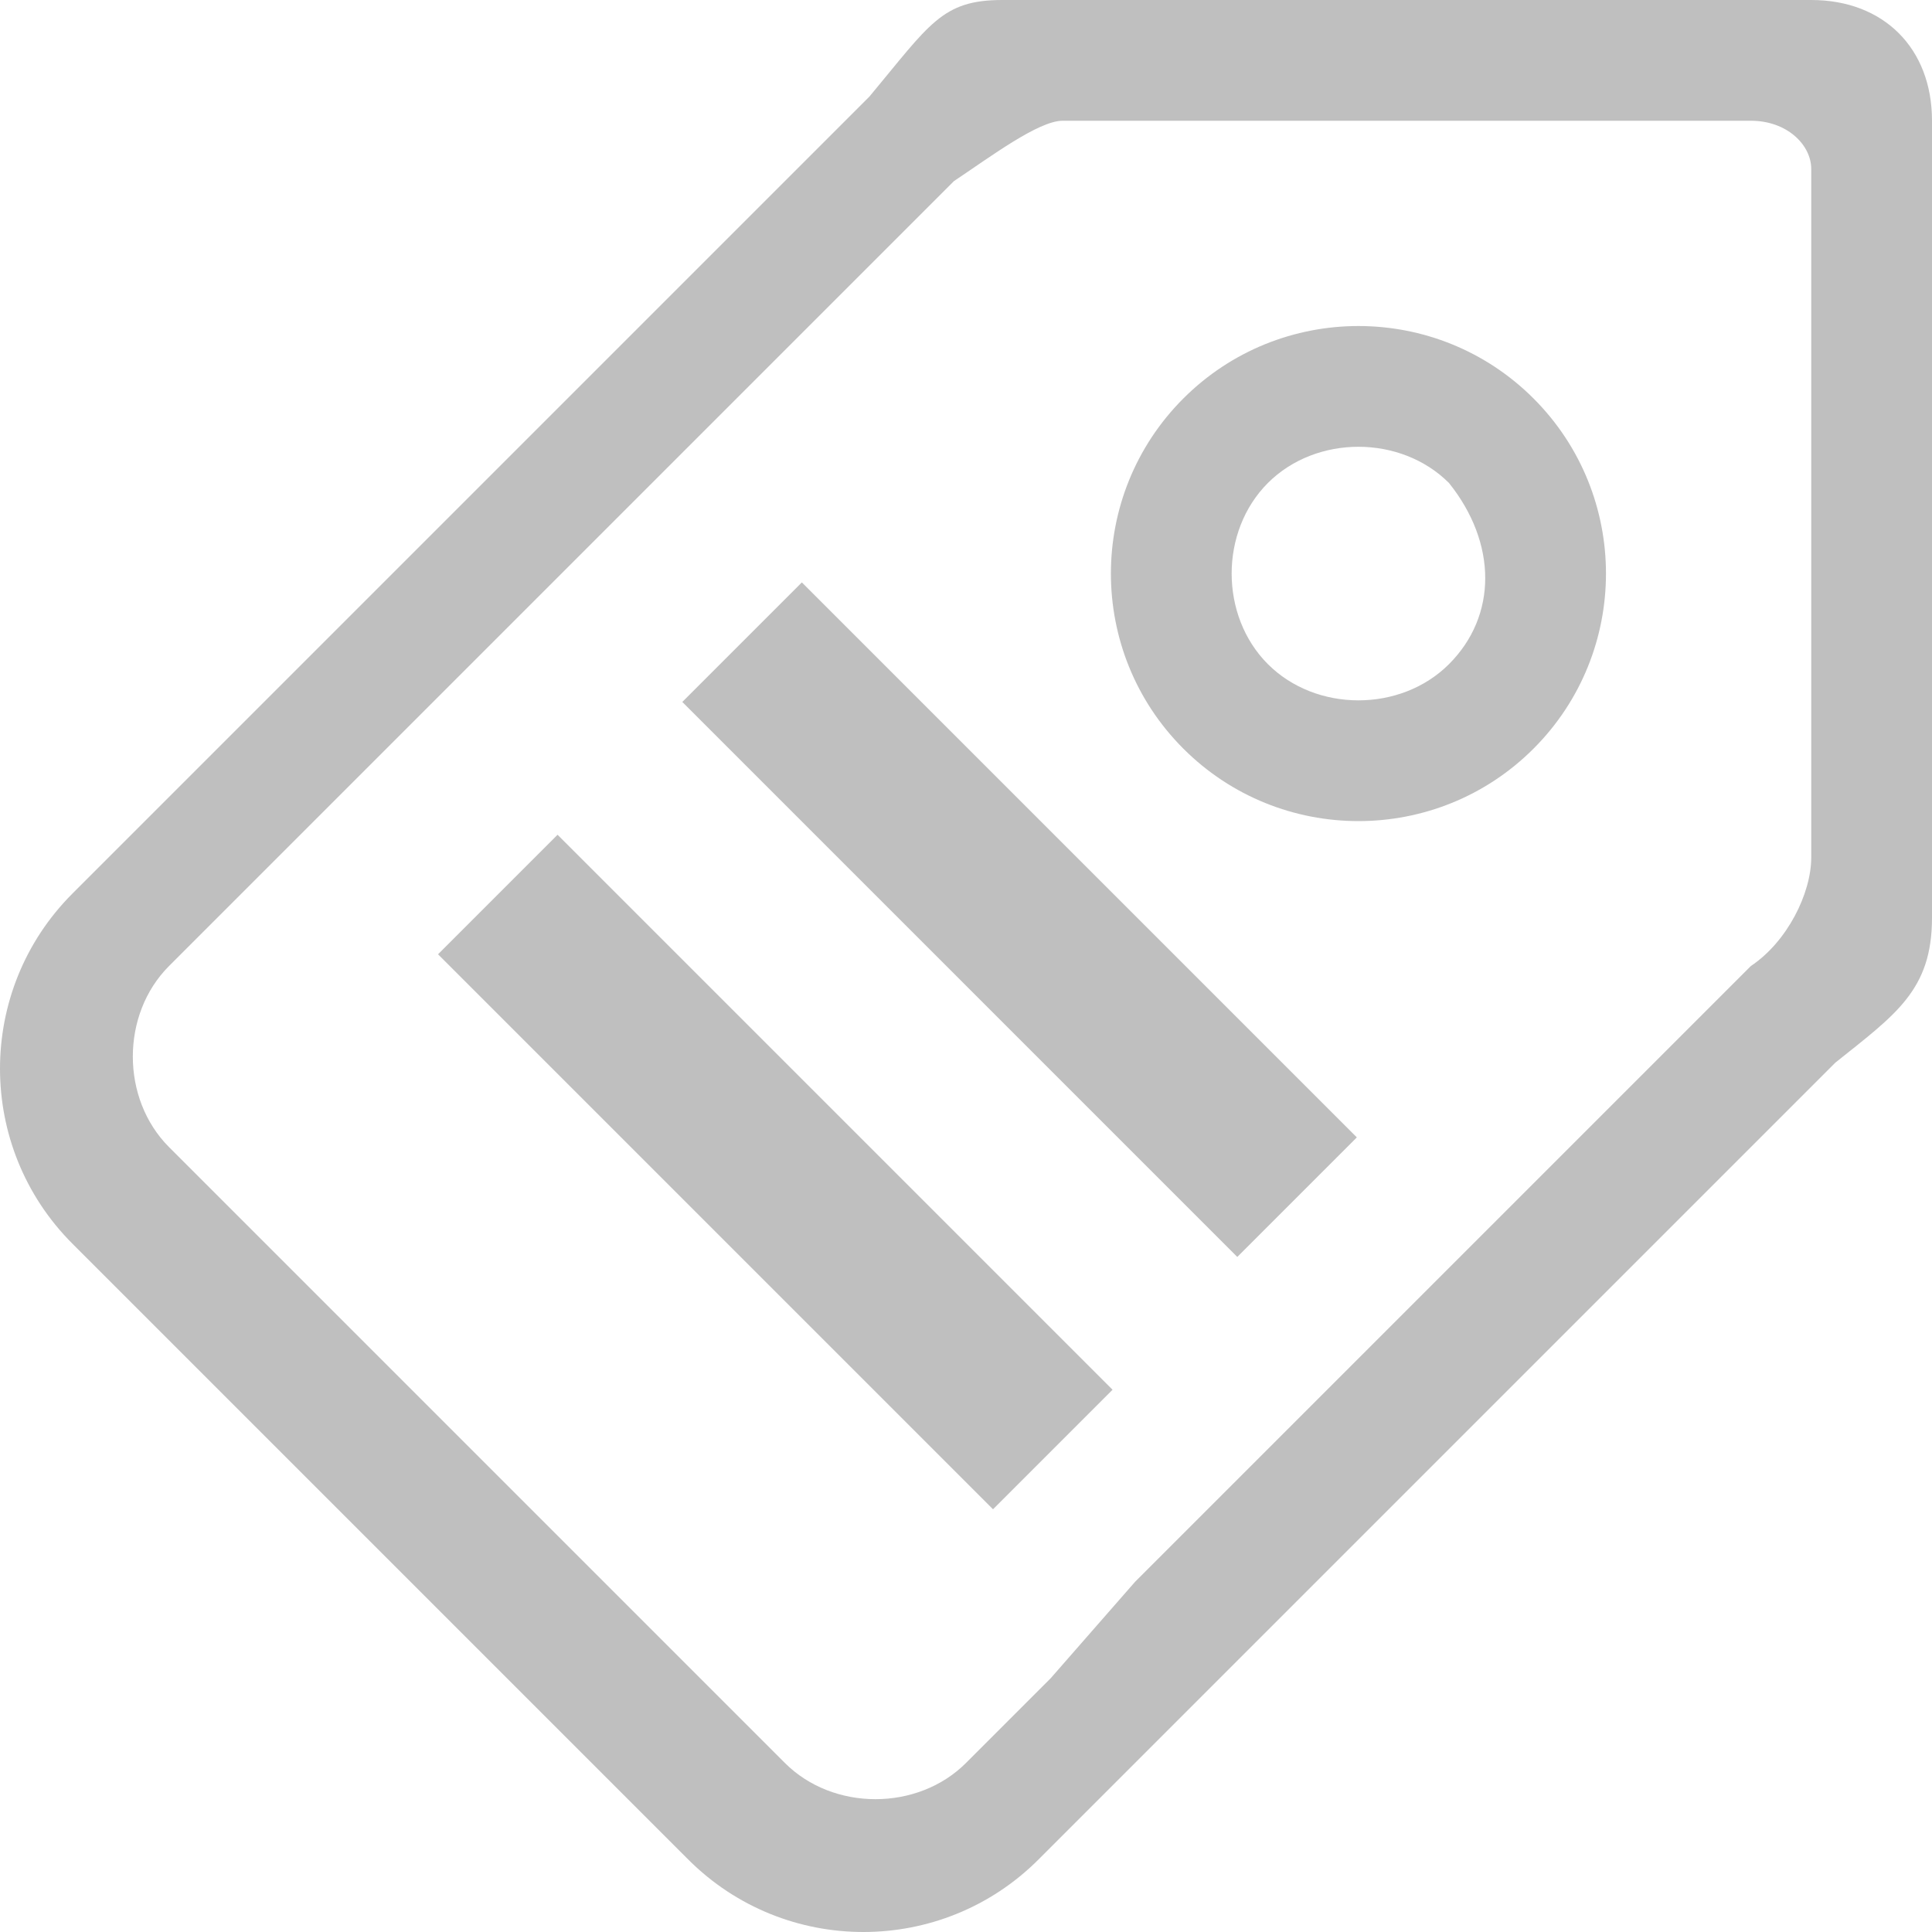<?xml version="1.0" standalone="no"?><!DOCTYPE svg PUBLIC "-//W3C//DTD SVG 1.1//EN" "http://www.w3.org/Graphics/SVG/1.1/DTD/svg11.dtd"><svg t="1711432878965" class="icon" viewBox="0 0 1024 1024" version="1.1" xmlns="http://www.w3.org/2000/svg" p-id="20593" xmlns:xlink="http://www.w3.org/1999/xlink" width="128" height="128"><path d="M960 0H531.2c-32 0-38.4 12.8-70.4 51.2L38.4 473.6c-51.2 51.2-51.2 134.4 0 185.6l326.4 326.4c51.2 51.2 134.4 51.2 185.6 0l422.4-422.4c32-25.6 51.2-38.4 51.2-76.8V64c0-38.4-25.6-64-64-64zM556.8 889.6L512 934.4c-25.6 25.6-70.4 25.6-96 0L89.6 608c-25.6-25.6-25.6-70.4 0-96l44.8-44.8 44.8-44.8L505.6 96c19.2-12.8 44.8-32 57.6-32H928c19.2 0 32 12.8 32 25.6v364.8c0 19.2-12.8 44.8-32 57.6L601.6 838.4l-44.8 51.2z m70.4-678.4c-51.2 51.2-51.2 134.4 0 185.6s134.4 51.2 185.6 0c51.2-51.2 51.2-134.4 0-185.6-51.2-51.2-134.4-51.2-185.6 0zM768 352c-25.6 25.6-70.4 25.6-96 0s-25.6-70.4 0-96 70.4-25.6 96 0c25.6 32 25.6 70.4 0 96z" p-id="20594" fill="#bfbfbf"></path><path d="M655.79 666.197L361.638 372.043l63.356-63.356 294.154 294.154-63.356 63.356zM526.32 799.945L232.164 505.79l63.357-63.356 294.153 294.154-63.356 63.356z" p-id="20595" fill="#bfbfbf"></path></svg>